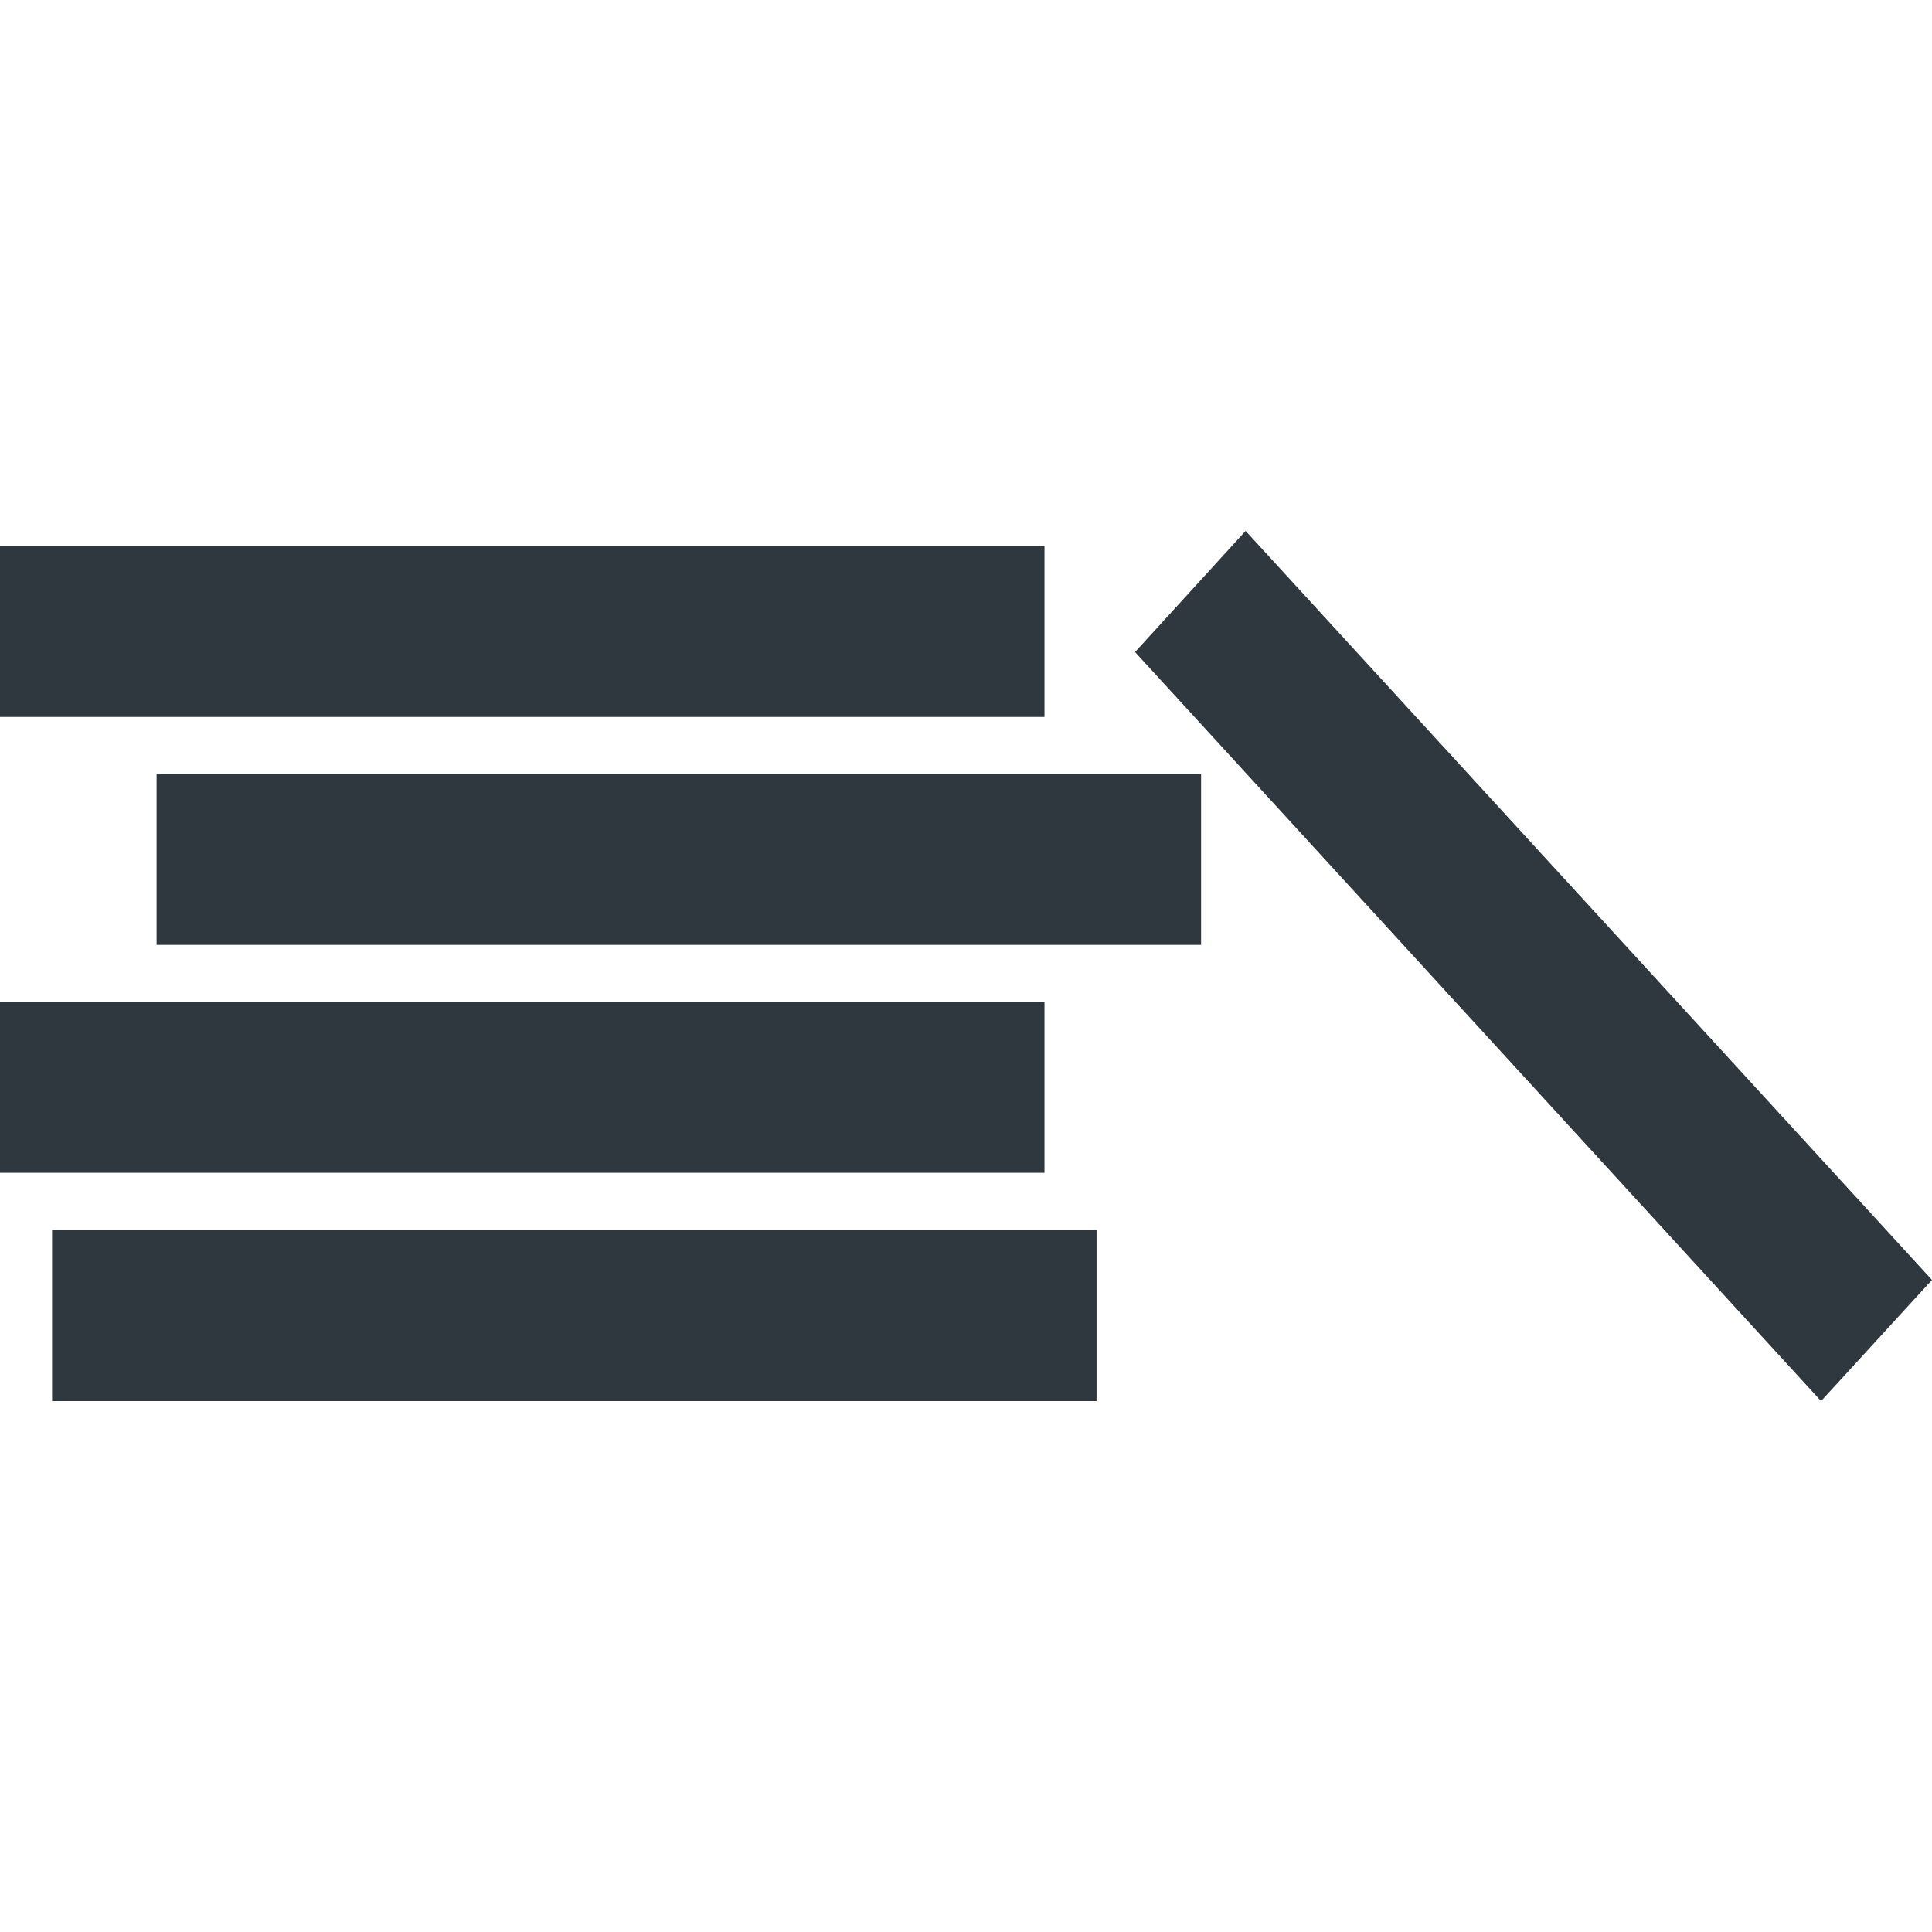 <?xml version="1.0" encoding="utf-8"?>
<!-- Generator: Adobe Illustrator 18.1.1, SVG Export Plug-In . SVG Version: 6.00 Build 0)  -->
<svg version="1.1" id="Capa_1" xmlns="http://www.w3.org/2000/svg" xmlns:xlink="http://www.w3.org/1999/xlink" x="0px" y="0px"
	 viewBox="-49 141 512 512" enable-background="new -49 141 512 512" xml:space="preserve">
<g>
	<g>
		<g>
			<rect x="-49" y="285.7" fill="#2F383E" width="276.8" height="45.3"/>
			<rect x="-7.5" y="346.1" fill="#2F383E" width="276.8" height="45.3"/>
			<rect x="-49" y="406.5" fill="#2F383E" width="276.8" height="45.3"/>
			<rect x="-35.2" y="467" fill="#2F383E" width="276.8" height="45.3"/>
			<polygon fill="#2F383E" points="433.6,512.3 251.8,313.8 281.1,281.7 463,480.2 			"/>
		</g>
	</g>
</g>
</svg>
